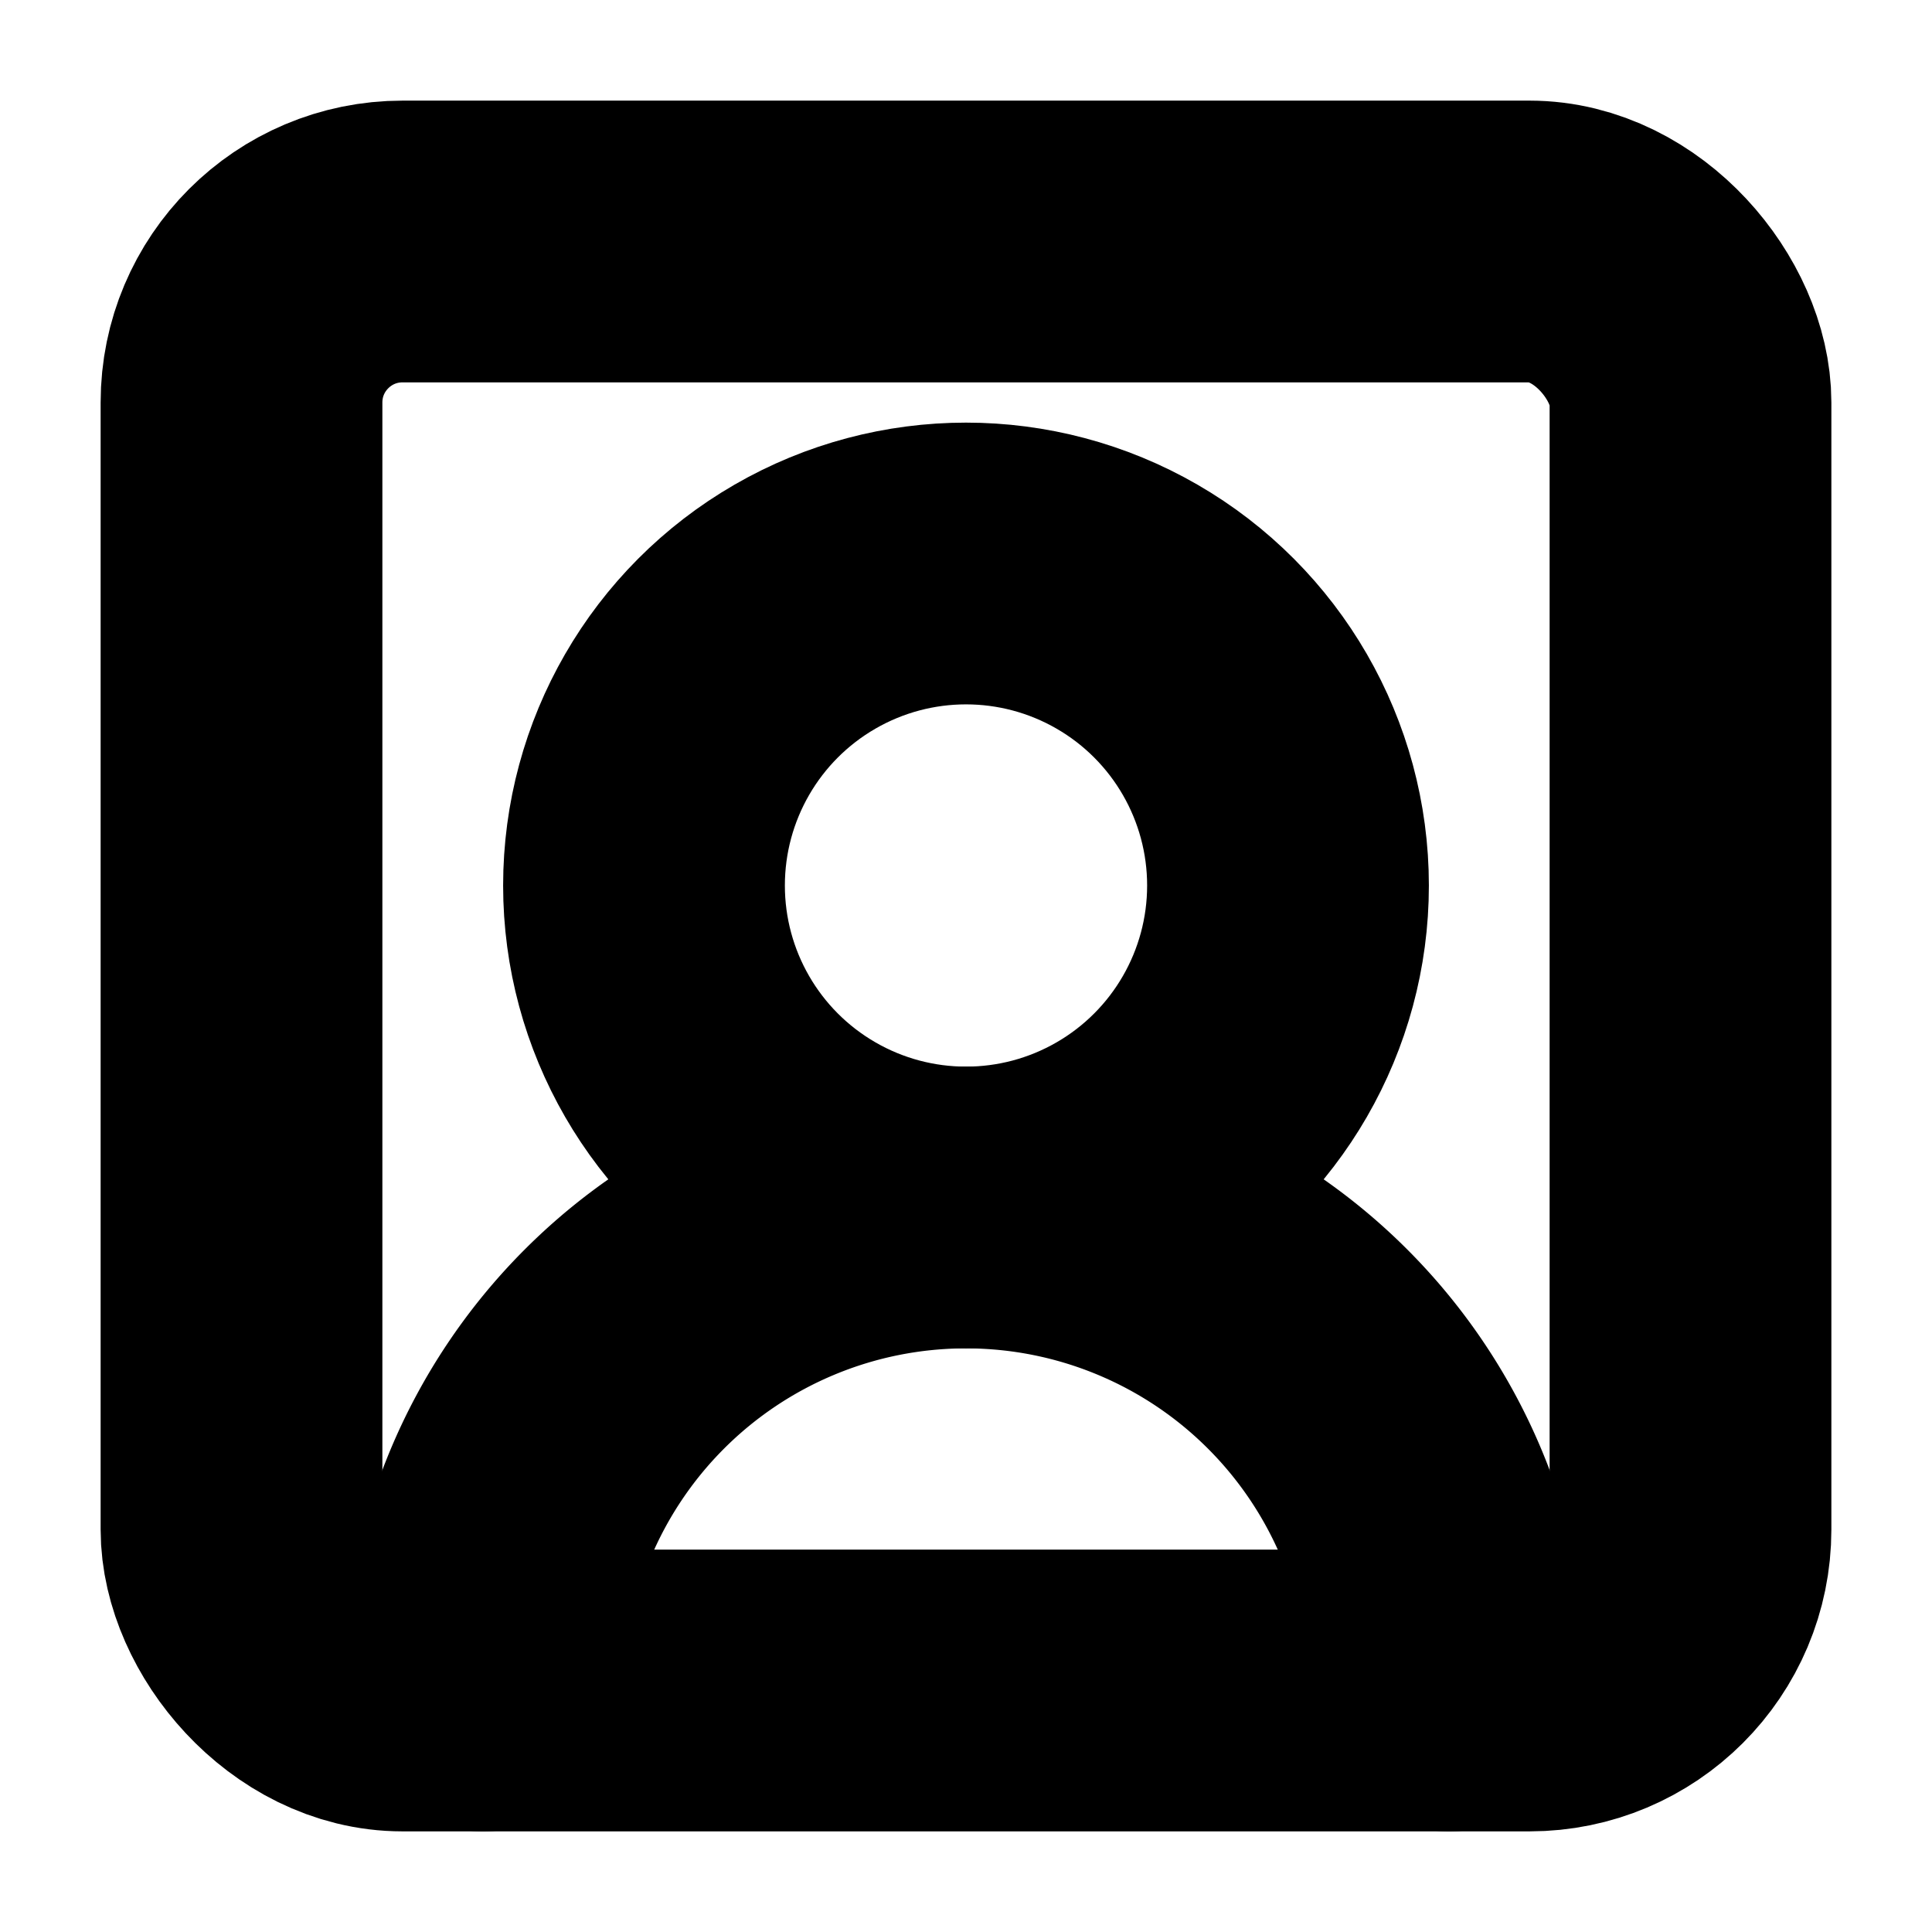 <?xml version="1.0"?>
<svg xmlns="http://www.w3.org/2000/svg" width="24" height="24" viewBox="0 0 24 24" fill="none" stroke="currentColor" stroke-width="3.500" stroke-linecap="round" stroke-linejoin="round">
  <path d="M18 21a6 6 0 0 0-12 0"/>
  <circle cx="12" cy="11" r="4"/>
  <rect width="18" height="18" x="3" y="3" rx="2"/>
</svg>
